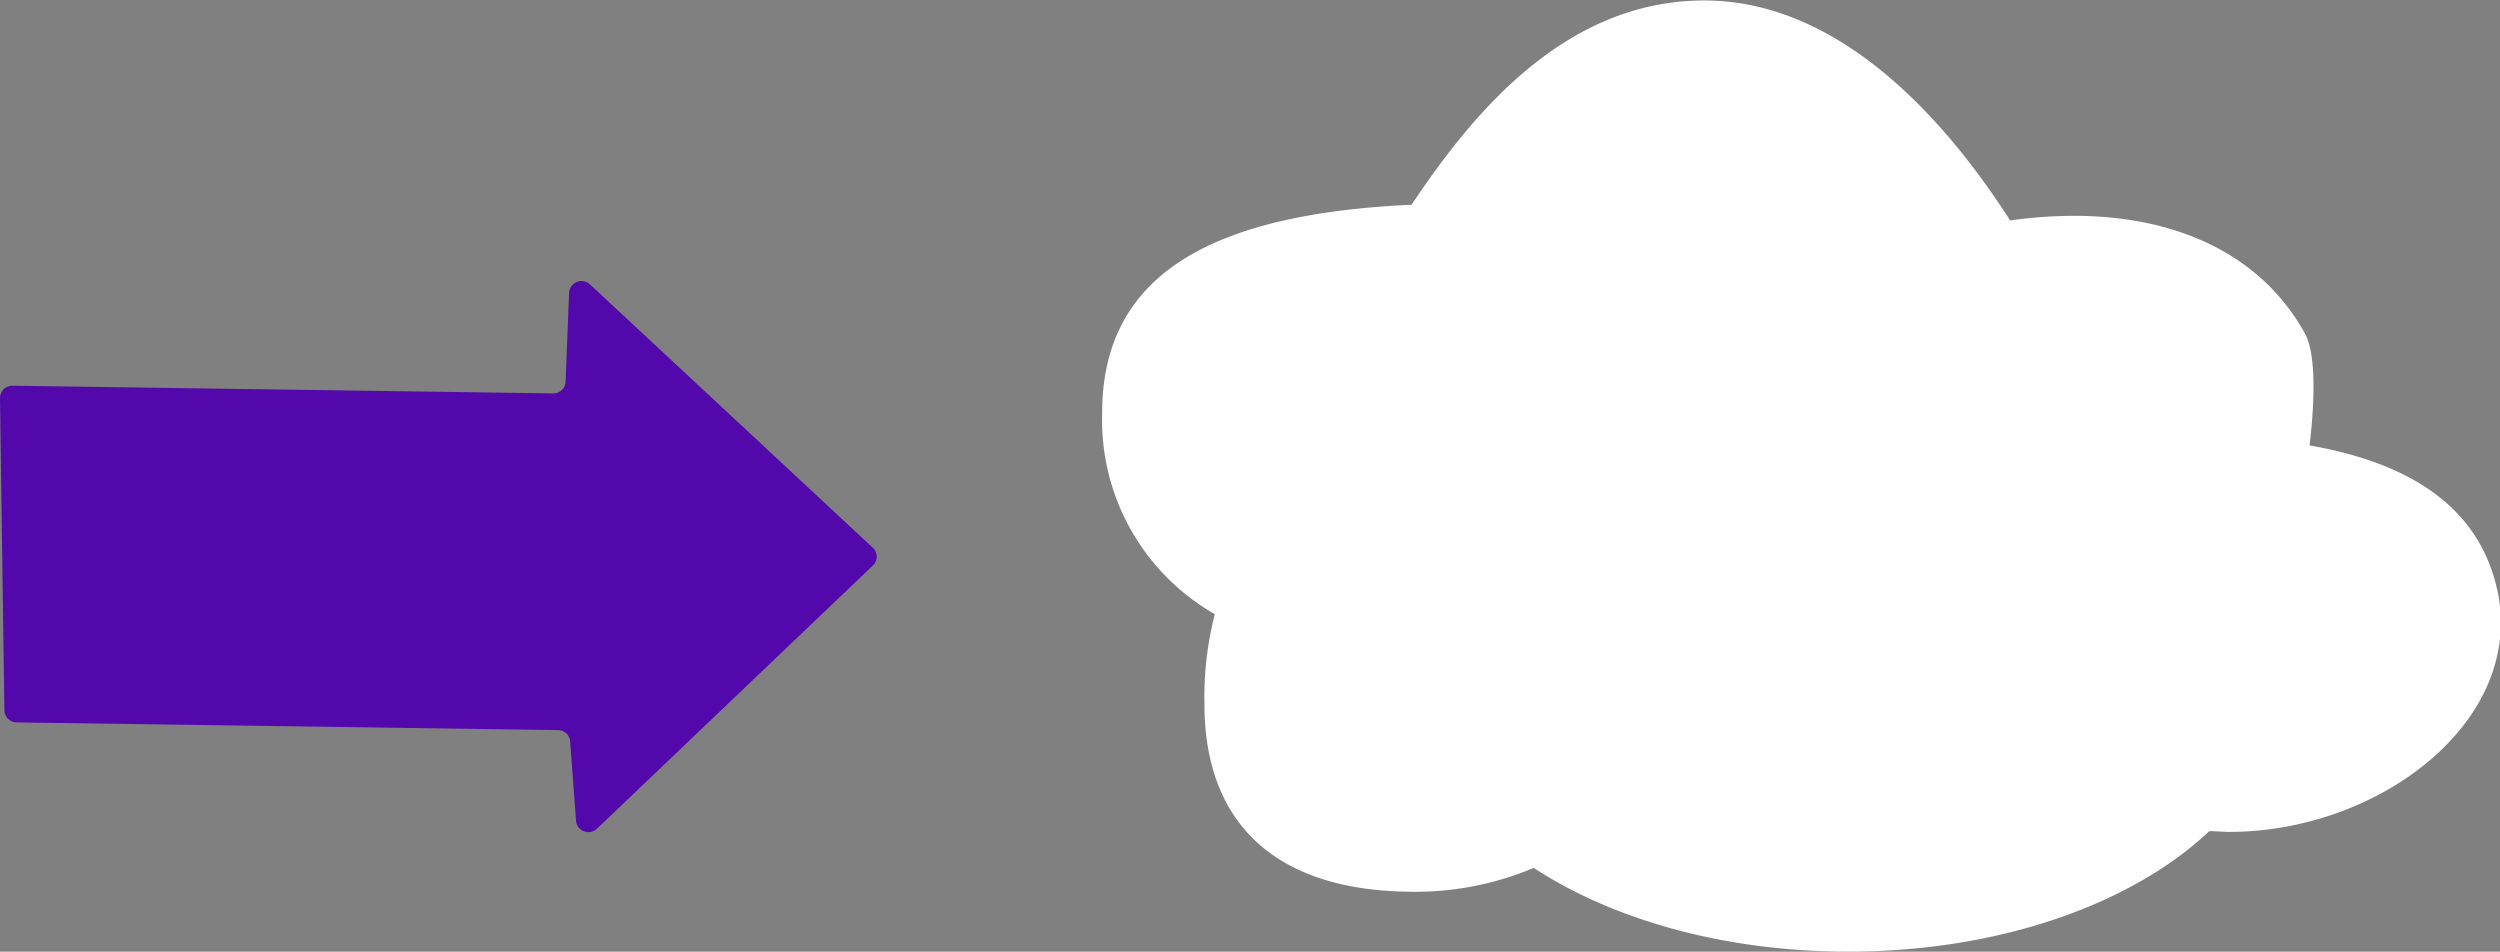 <svg xmlns="http://www.w3.org/2000/svg" viewBox="0 0 159.12 60.57">
  <rect x="0" y="0" width="159.12" height="60.57" fill="#808080" stroke="none"/>
  <g data-name="Layer 2">
    <g data-name="Layer 1">
      <path d="M147 28.35c0-.09.72-5.28-.29-7.11-3.21-5.84-10.08-8.42-18.77-7.21-3.57-5.57-10.37-14-19.47-14s-15 7.6-18.63 13c-12.27.57-19.69 4.16-19.69 13.25a14.24 14.24 0 0 0 7.17 12.81 21.31 21.31 0 0 0-.66 5.73c0 7.36 4.29 11.94 13.35 11.94a19.42 19.42 0 0 0 7.61-1.52c5 3.28 12.11 5.33 20 5.33 9.6 0 18.05-3 23-7.67.41 0 .83.05 1.25.05 9.47 0 18.61-6.89 17.15-15.05-.87-4.54-4.18-8.18-12.02-9.55z" fill="#fefefe"/>
      <path d="M38 52.74L55.55 36a.77.77 0 0 0 0-1.14l-18-16.76a.79.79 0 0 0-1.33.55L36 24.28a.78.78 0 0 1-.77.76L.78 24.55a.79.79 0 0 0-.78.8L.28 45.2a.79.79 0 0 0 .8.78l34.42.49a.78.78 0 0 1 .79.73l.37 5a.79.79 0 0 0 1.34.54z" fill="#5308ab"/>
    </g>
  </g>
</svg>
